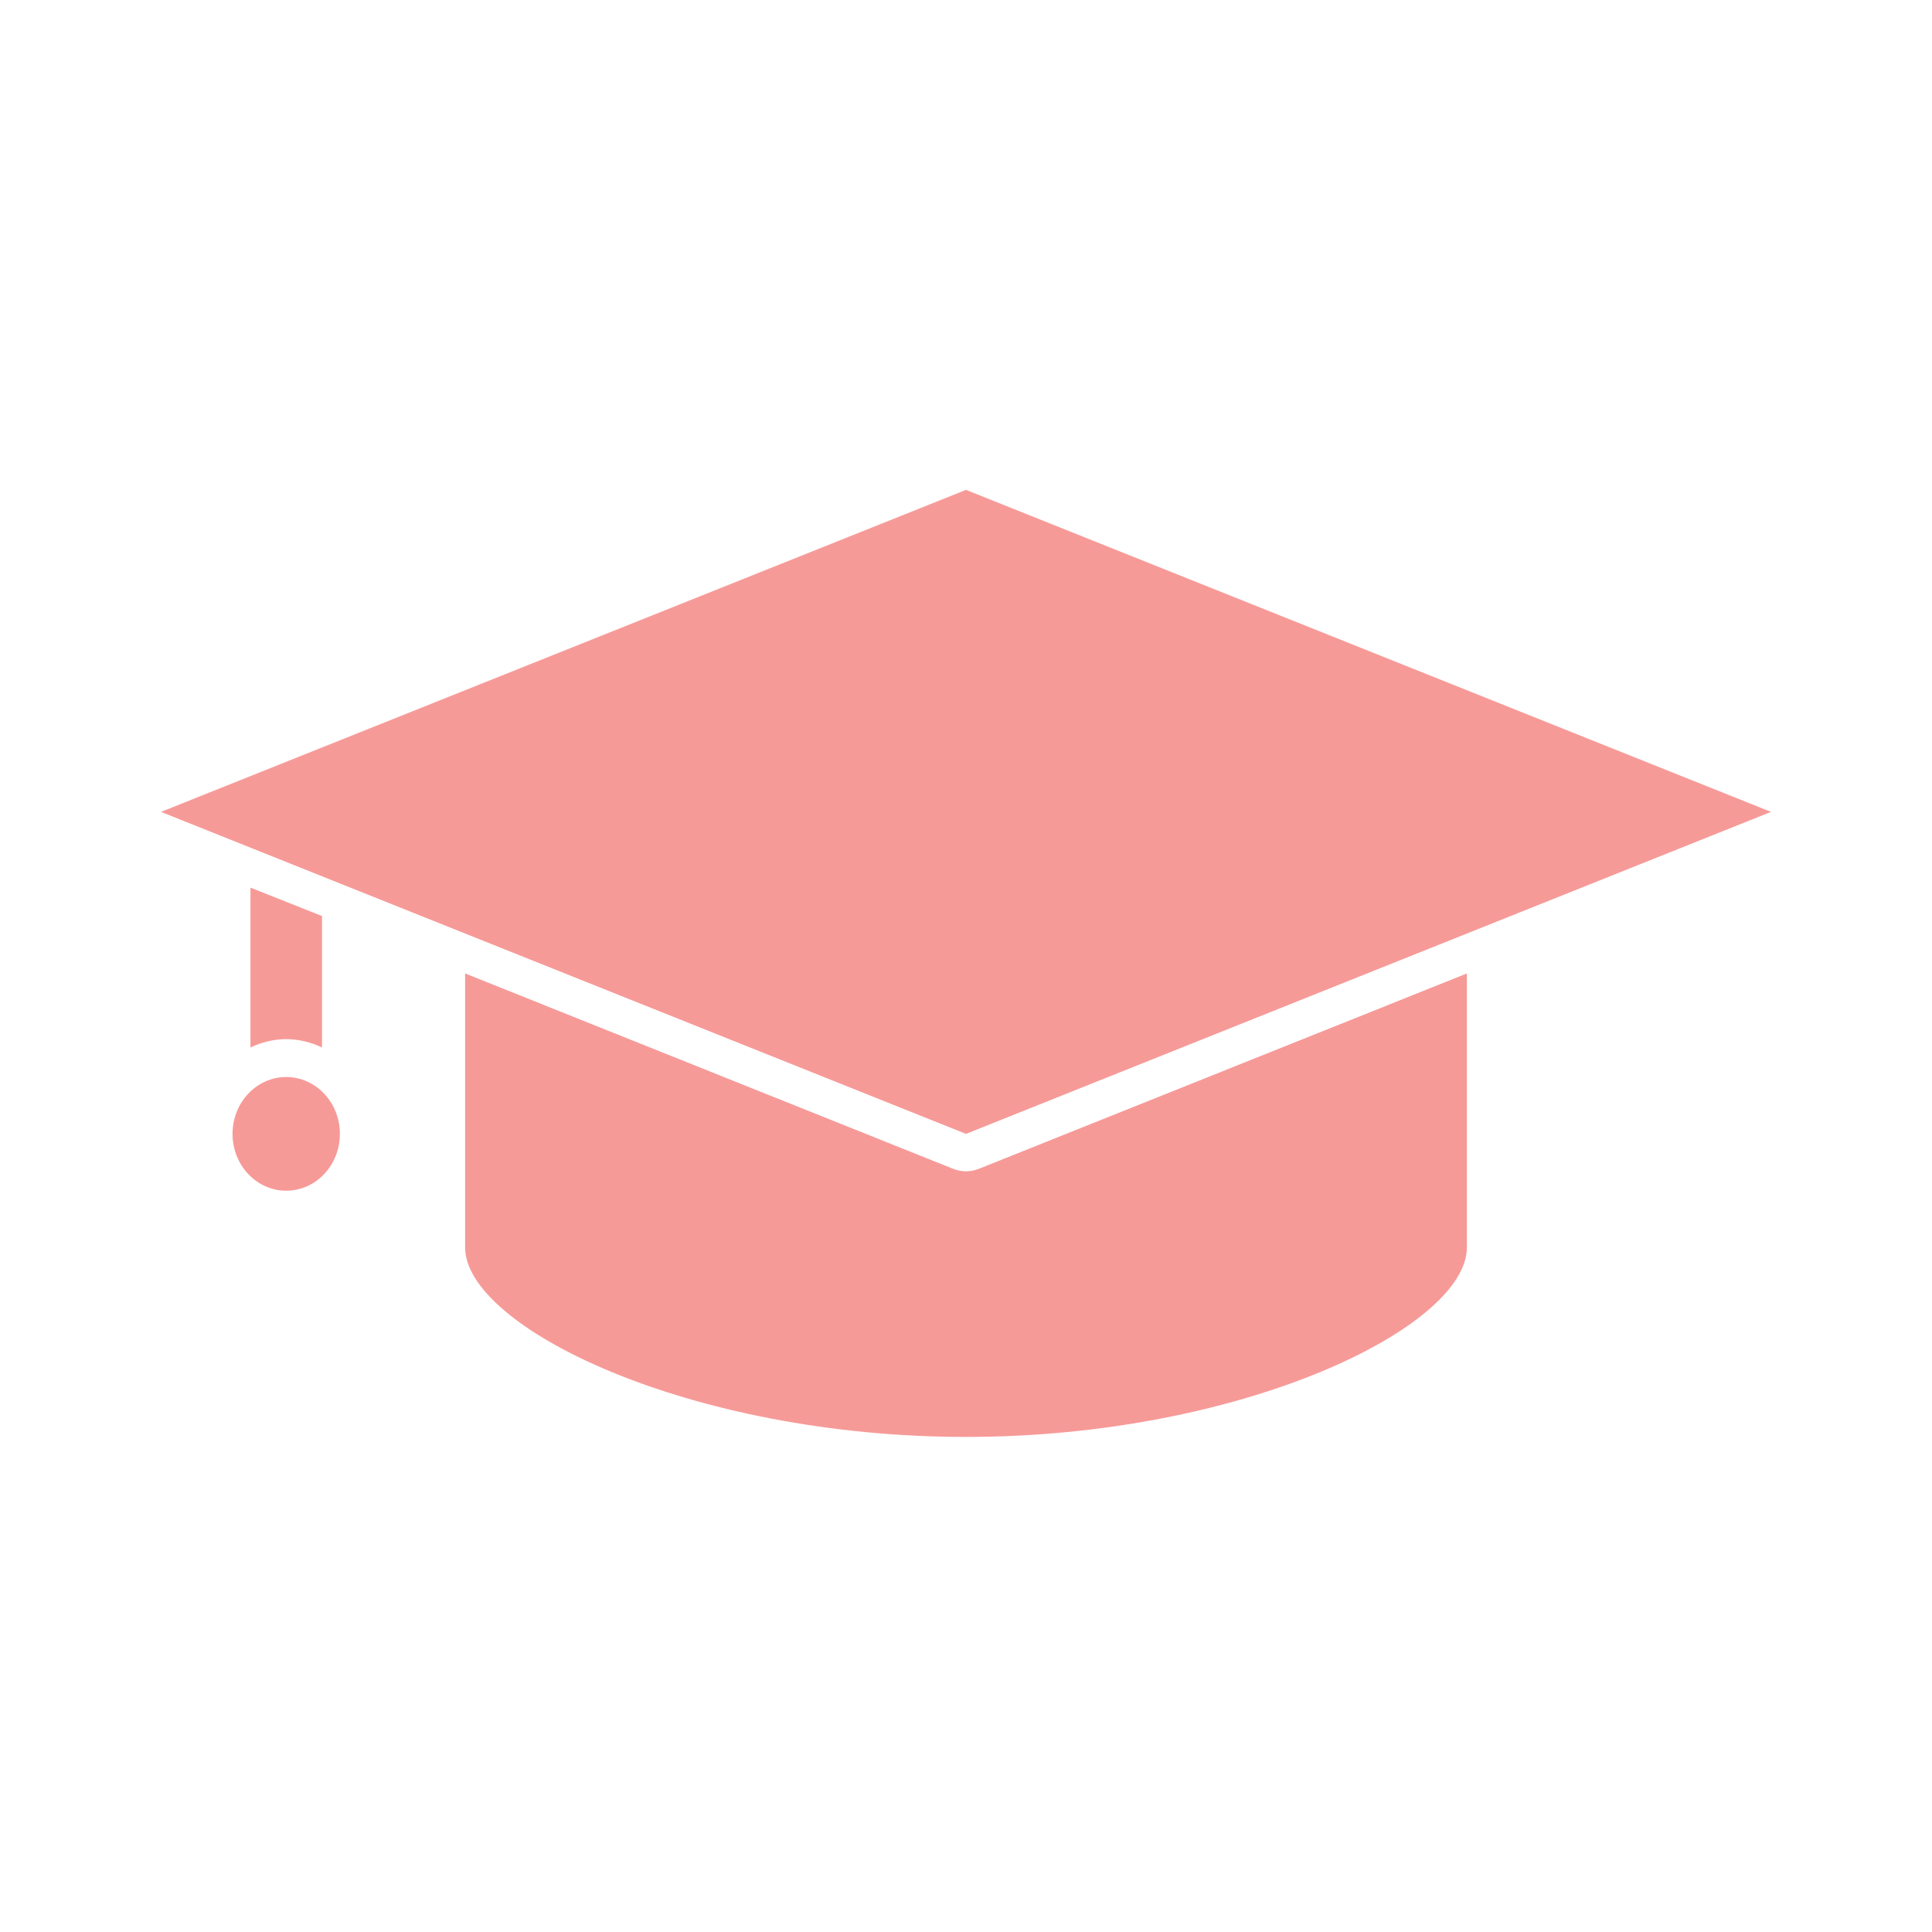 <svg xmlns="http://www.w3.org/2000/svg" width="36" height="36" viewBox="0 0 36 36">
  <path fill="#F69A98" d="M15,0.128 L0,6.128 L15,12.128 L30,6.128 L15,0.128 Z M1.667,7.54 L1.667,10.518 C1.872,10.422 2.095,10.363 2.333,10.363 C2.572,10.363 2.795,10.422 3,10.518 L3,8.069 L1.667,7.54 Z M5.667,9.139 L5.667,14.245 C5.667,15.723 9.829,17.775 15,17.775 C20.171,17.775 24.333,15.723 24.333,14.245 L24.333,9.139 L15.24,12.779 C15.085,12.841 14.915,12.841 14.76,12.779 L5.667,9.139 L5.667,9.139 Z M2.333,11.069 C1.781,11.069 1.333,11.543 1.333,12.128 C1.333,12.713 1.781,13.187 2.333,13.187 C2.886,13.187 3.333,12.713 3.333,12.128 C3.333,11.543 2.886,11.069 2.333,11.069 Z" transform="translate(3 9)"/>
</svg>
